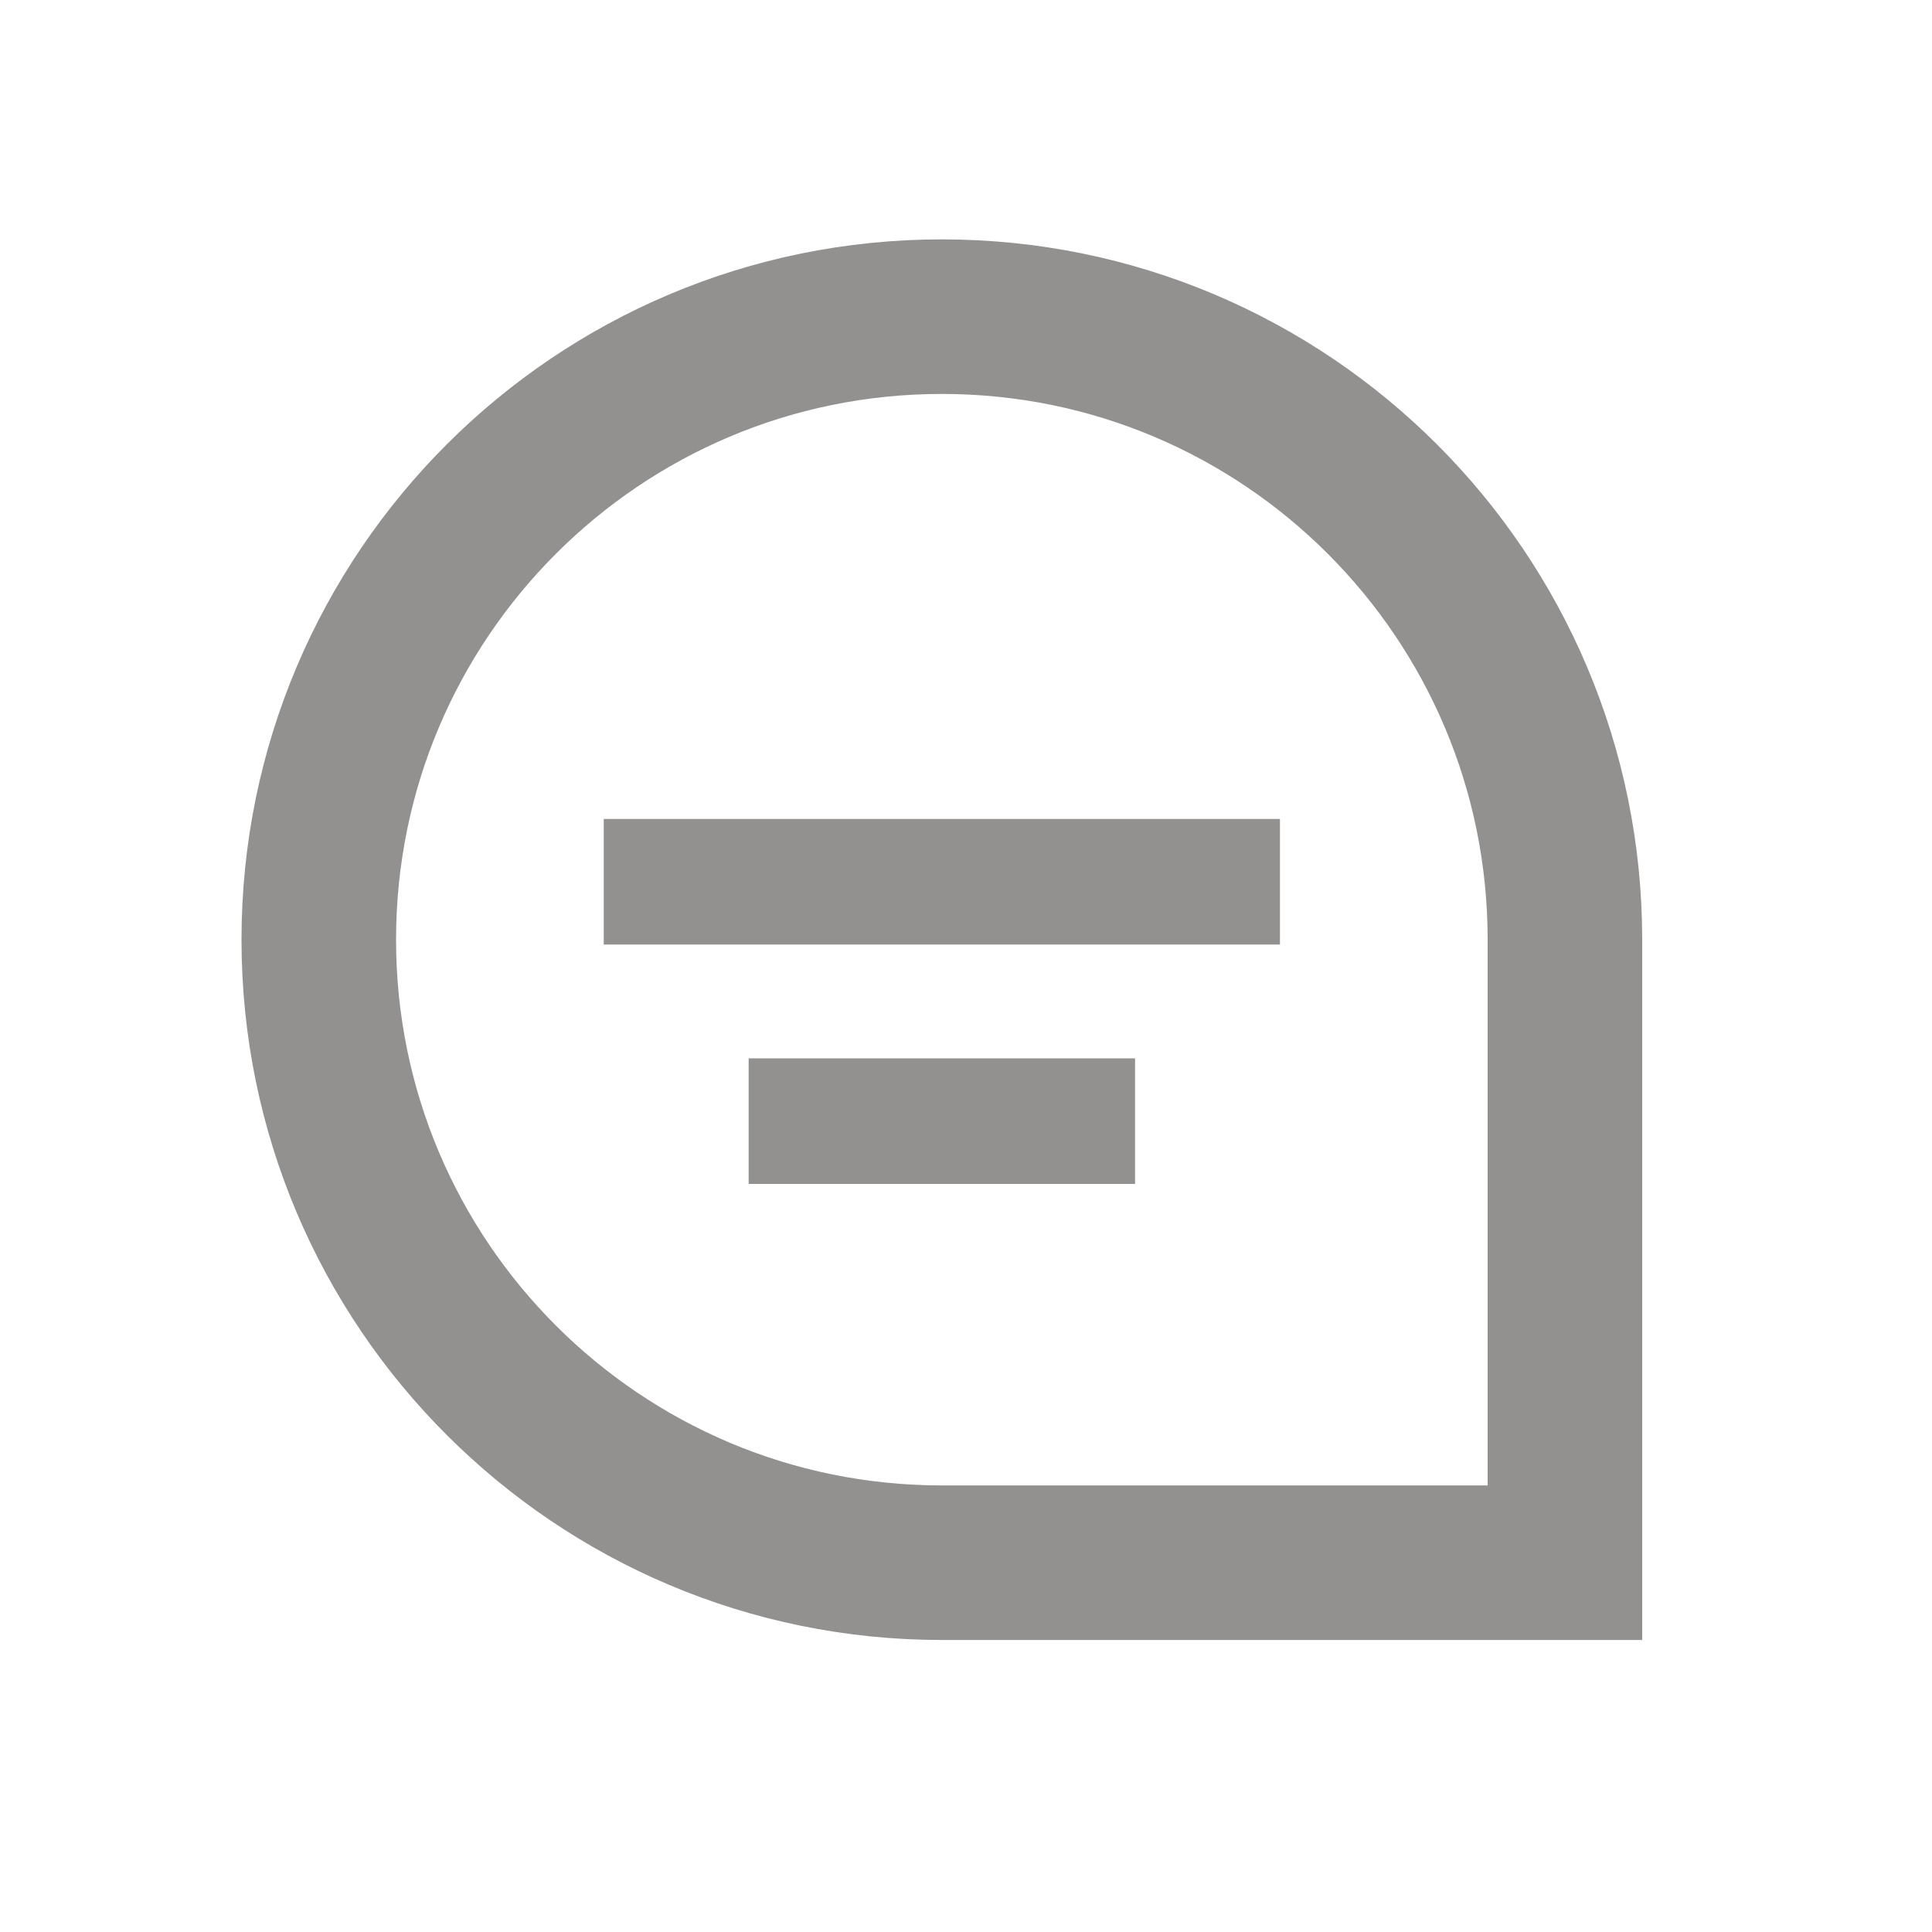 <svg xmlns="http://www.w3.org/2000/svg" width="20" height="20" fill="none" viewBox="0 0 20 20"><path stroke="#939090" stroke-width="1.6" d="M3.3 9.728C3.3 6.165 6.188 3.278 9.75 3.278C13.312 3.278 16.2 6.165 16.2 9.728L16.2 16.177L9.75 16.177C6.188 16.177 3.3 13.29 3.3 9.728Z"/><rect width="7" height="1.3" x="6.25" y="8.478" fill="#939090"/><rect width="4" height="1.3" x="7.75" y="10.956" fill="#939090"/></svg>